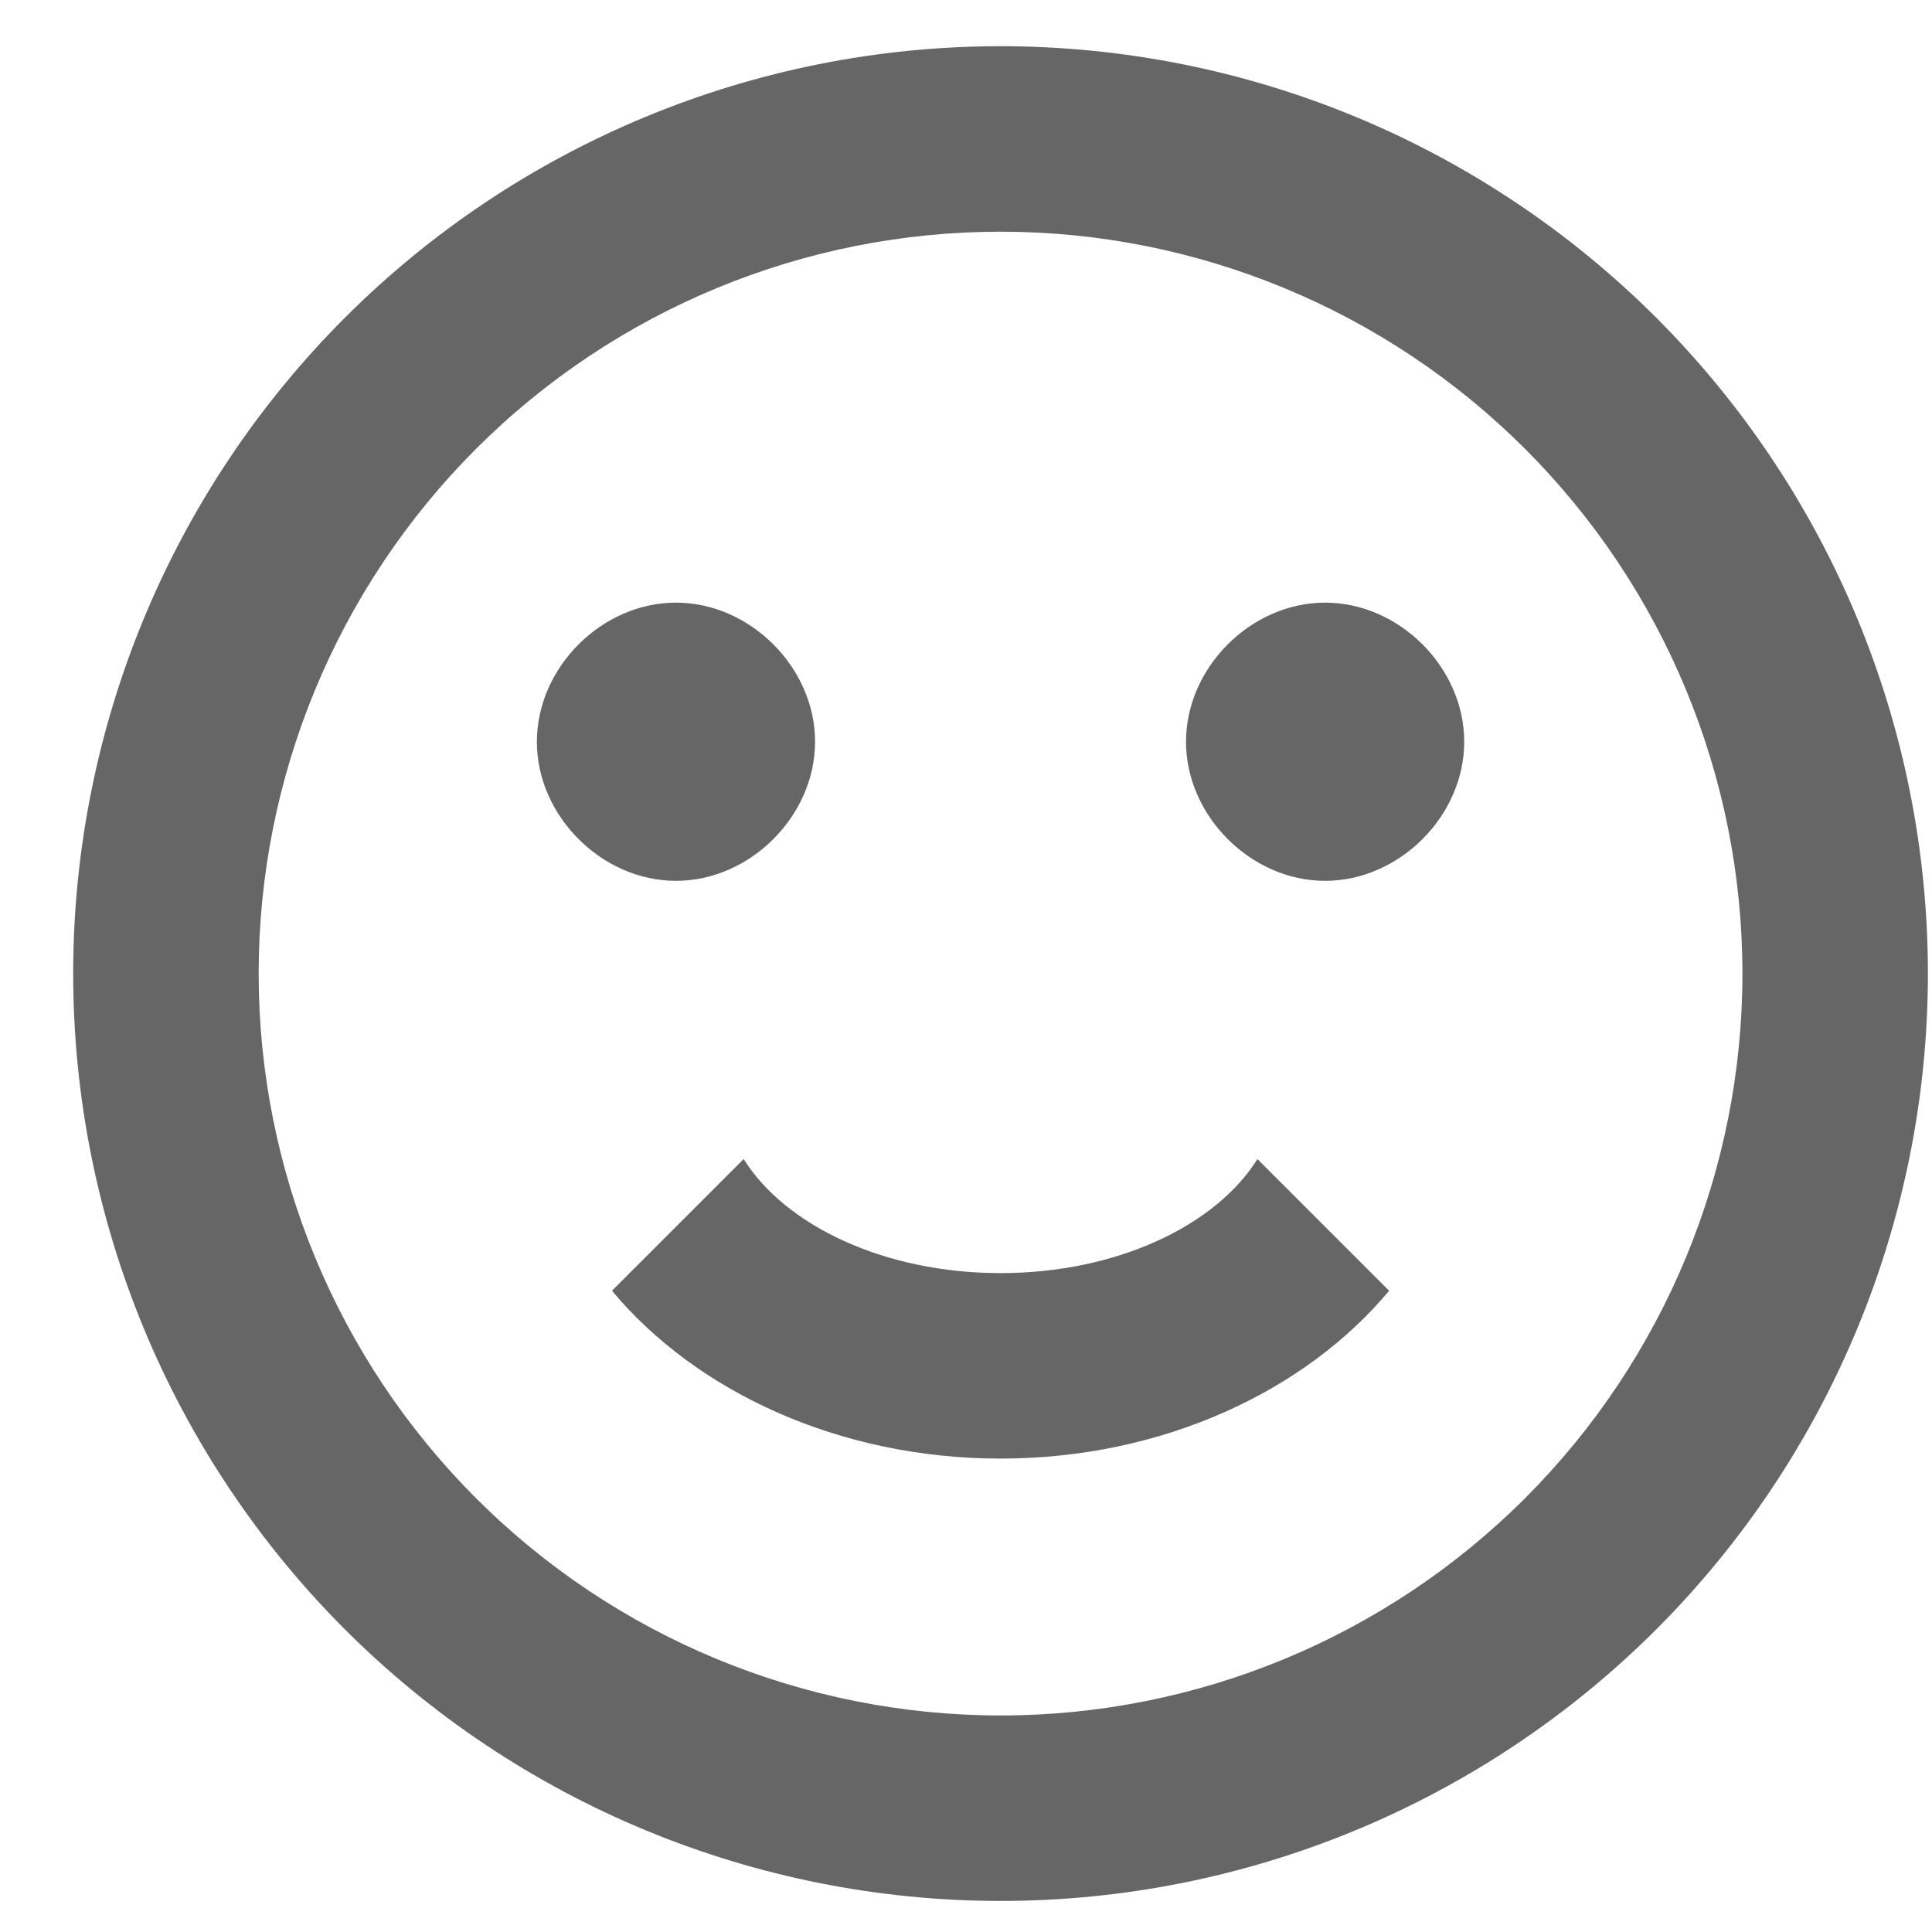<svg width="25" height="25" viewBox="0 0 25 25" fill="none" xmlns="http://www.w3.org/2000/svg">
<path d="M22.547 12.598C22.547 10.052 21.536 7.61 19.735 5.809C17.935 4.009 15.493 2.998 12.947 2.998C10.401 2.998 7.959 4.009 6.159 5.809C4.359 7.61 3.347 10.052 3.347 12.598C3.347 15.144 4.359 17.585 6.159 19.386C7.959 21.186 10.401 22.198 12.947 22.198C15.493 22.198 17.935 21.186 19.735 19.386C21.536 17.585 22.547 15.144 22.547 12.598ZM24.947 12.598C24.947 15.78 23.683 18.832 21.433 21.083C19.182 23.333 16.13 24.598 12.947 24.598C11.371 24.598 9.811 24.287 8.355 23.684C6.899 23.081 5.576 22.197 4.462 21.083C2.212 18.832 0.947 15.78 0.947 12.598C0.947 9.415 2.212 6.363 4.462 4.112C6.712 1.862 9.765 0.598 12.947 0.598C14.523 0.598 16.084 0.908 17.54 1.511C18.995 2.114 20.318 2.998 21.433 4.112C22.547 5.227 23.431 6.55 24.034 8.005C24.637 9.461 24.947 11.022 24.947 12.598ZM10.547 9.598C10.547 10.558 9.707 11.398 8.747 11.398C7.787 11.398 6.947 10.558 6.947 9.598C6.947 8.638 7.787 7.798 8.747 7.798C9.707 7.798 10.547 8.638 10.547 9.598ZM18.947 9.598C18.947 10.558 18.107 11.398 17.147 11.398C16.187 11.398 15.347 10.558 15.347 9.598C15.347 8.638 16.187 7.798 17.147 7.798C18.107 7.798 18.947 8.638 18.947 9.598ZM12.947 18.874C10.847 18.874 8.999 17.998 7.919 16.702L9.623 14.998C10.163 15.862 11.447 16.474 12.947 16.474C14.447 16.474 15.731 15.862 16.271 14.998L17.975 16.702C16.895 17.998 15.047 18.874 12.947 18.874Z" fill="#666666"/>
</svg>
